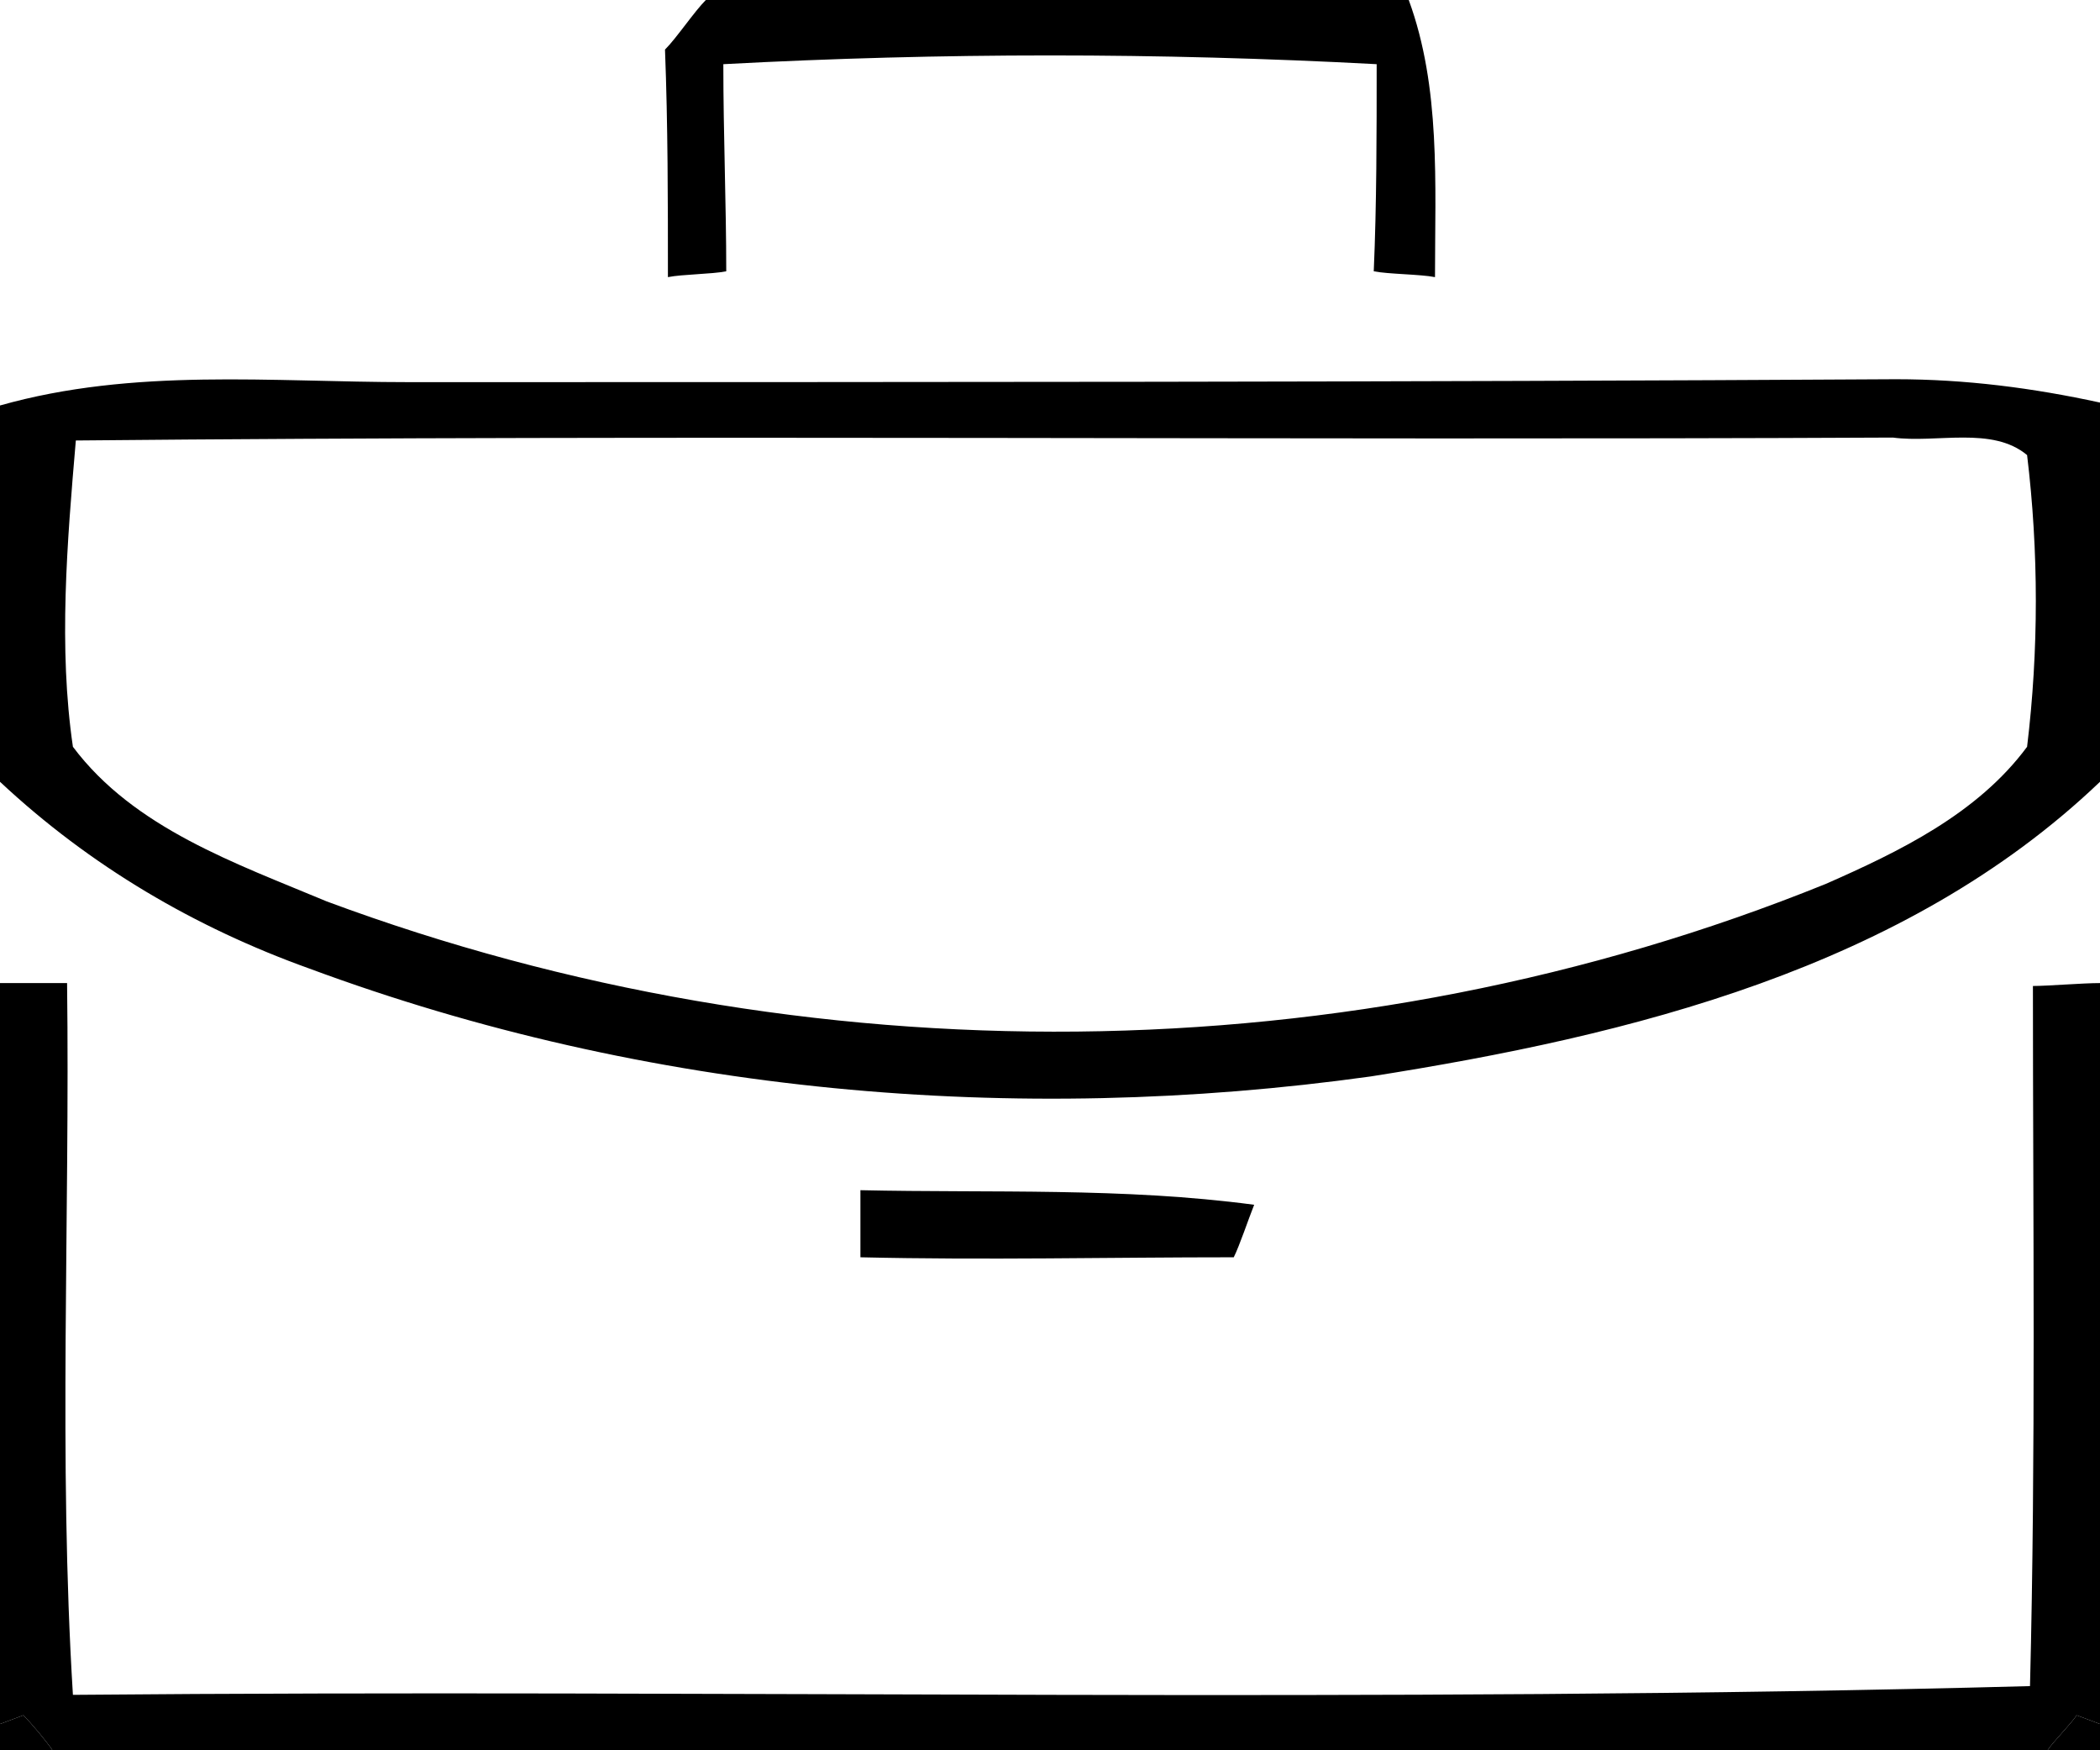 <svg xmlns="http://www.w3.org/2000/svg" width="72" height="60" viewBox="0 0 72 60" version="1.1">
	<path d="M24.2 0L48.3 0C49.4 3 49.2 6.3 49.2 9.5 48.7 9.4 47.6 9.4 47.1 9.3 47.2 7 47.2 4.6 47.2 2.2 39.7 1.8 32.3 1.8 24.8 2.2 24.8 4.6 24.9 7 24.9 9.3 24.4 9.4 23.4 9.4 22.9 9.5 22.9 6.9 22.9 4.3 22.8 1.7 23.2 1.3 23.8 0.4 24.2 0ZM0 13.9C4.6 12.6 9.3 13.1 14 13.1 31 13.1 48 13.1 65 13 67.4 13 69.7 13.3 72 13.8L72 26.8C65.3 33.2 55.9 35.5 47 36.9 34.8 38.6 22.2 37.5 10.6 33.2 6.7 31.8 3.1 29.7 0 26.8L0 13.9M2.6 15.1C2.3 18.6 2 22.2 2.5 25.6 4.6 28.4 8.1 29.6 11.2 30.9 27.6 37 46.3 36.9 62.6 30.3 65.1 29.2 67.8 27.9 69.5 25.6 69.9 22.3 69.9 18.9 69.5 15.6 68.3 14.6 66.4 15.2 64.9 15 44.2 15.1 23.4 14.9 2.6 15.1ZM0 33.7C0.6 33.7 1.7 33.7 2.3 33.7 2.4 41.8 2 50 2.5 58.1 24.9 57.9 47.3 58.4 69.6 57.8 69.8 49.8 69.7 41.8 69.7 33.8 70.2 33.8 71.4 33.7 72 33.7L72 59.1 71.2 58.8C71 59.1 70.4 59.7 70.2 60L1.8 60C1.6 59.7 1.1 59.1 0.8 58.8L0 59.1 0 33.7ZM29.5 43.1C29.5 42.4 29.5 41.6 29.5 40.8 34 40.9 38.5 40.7 43 41.3 42.8 41.8 42.5 42.7 42.3 43.1 38 43.1 33.8 43.2 29.5 43.1Z"/>
	<path d="M0 59.1L0.8 58.8C1.1 59.1 1.6 59.7 1.8 60L0 60 0 59.1ZM70.2 60C70.4 59.7 71 59.1 71.2 58.8L72 59.1 72 60 70.2 60Z"/>
</svg>